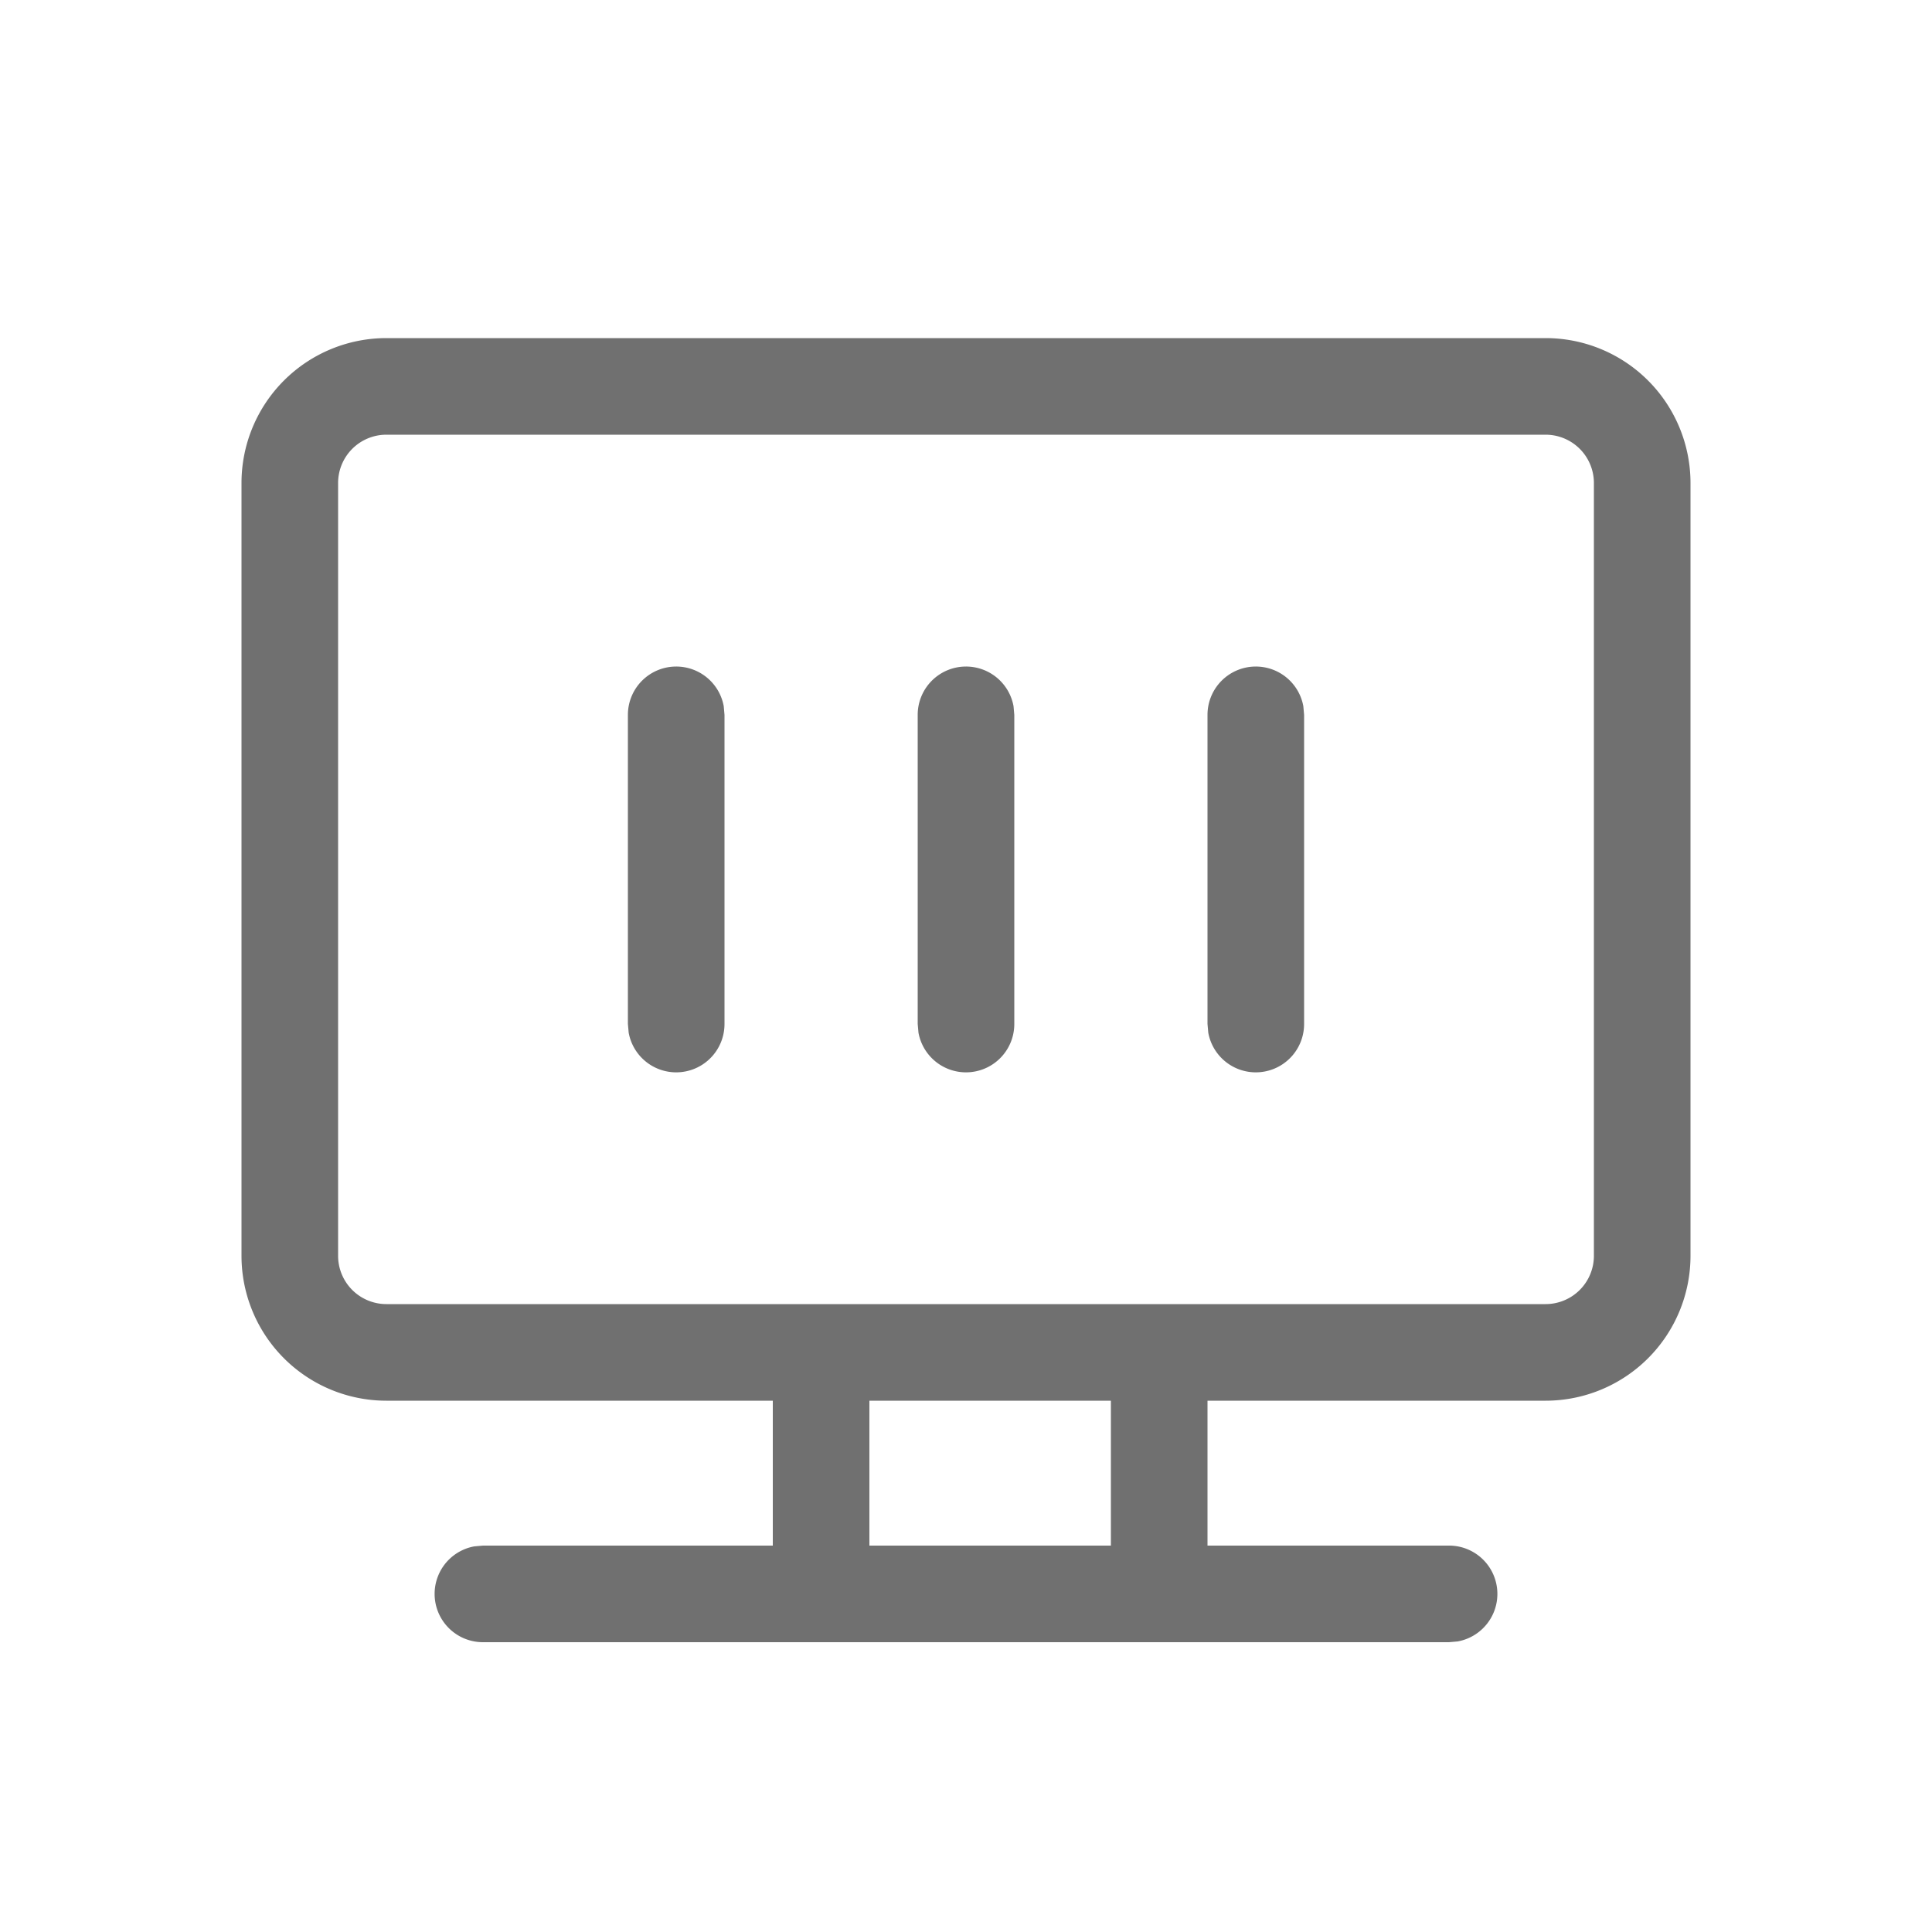 <?xml version="1.0" standalone="no"?><!DOCTYPE svg PUBLIC "-//W3C//DTD SVG 1.1//EN" "http://www.w3.org/Graphics/SVG/1.1/DTD/svg11.dtd"><svg class="icon" width="200px" height="200.00px" viewBox="0 0 1024 1024" version="1.1" xmlns="http://www.w3.org/2000/svg"><path fill="#707070" d="M819.2 179.2A76.8 76.8 0 0 1 896 256v409.6a76.8 76.8 0 0 1-76.8 76.8h-179.2V819.2H768a25.6 25.6 0 0 1 4.608 50.79L768 870.4H256a25.6 25.6 0 0 1-4.608-50.79L256 819.2h153.6v-76.8H204.8A76.8 76.8 0 0 1 128 665.6V256A76.8 76.8 0 0 1 204.8 179.2z m-230.4 563.2H460.8V819.2h128v-76.8z m230.4-512H204.8a25.6 25.6 0 0 0-25.6 25.6v409.6a25.6 25.6 0 0 0 25.6 25.6h614.4a25.6 25.6 0 0 0 25.6-25.6V256a25.6 25.6 0 0 0-25.6-25.6zM358.4 353.28a25.6 25.6 0 0 1 25.19 20.992l0.41 4.608v163.84a25.6 25.6 0 0 1-50.79 4.608L332.8 542.72V378.88a25.6 25.6 0 0 1 25.6-25.6z m153.6 0a25.6 25.6 0 0 1 25.19 20.992l0.41 4.608v163.84a25.6 25.6 0 0 1-50.79 4.608L486.4 542.72V378.88a25.6 25.6 0 0 1 25.6-25.6z m153.6 0a25.6 25.6 0 0 1 25.19 20.992l0.41 4.608v163.84a25.6 25.6 0 0 1-50.79 4.608l-0.41-4.608V378.88a25.6 25.6 0 0 1 25.6-25.6z" /></svg>